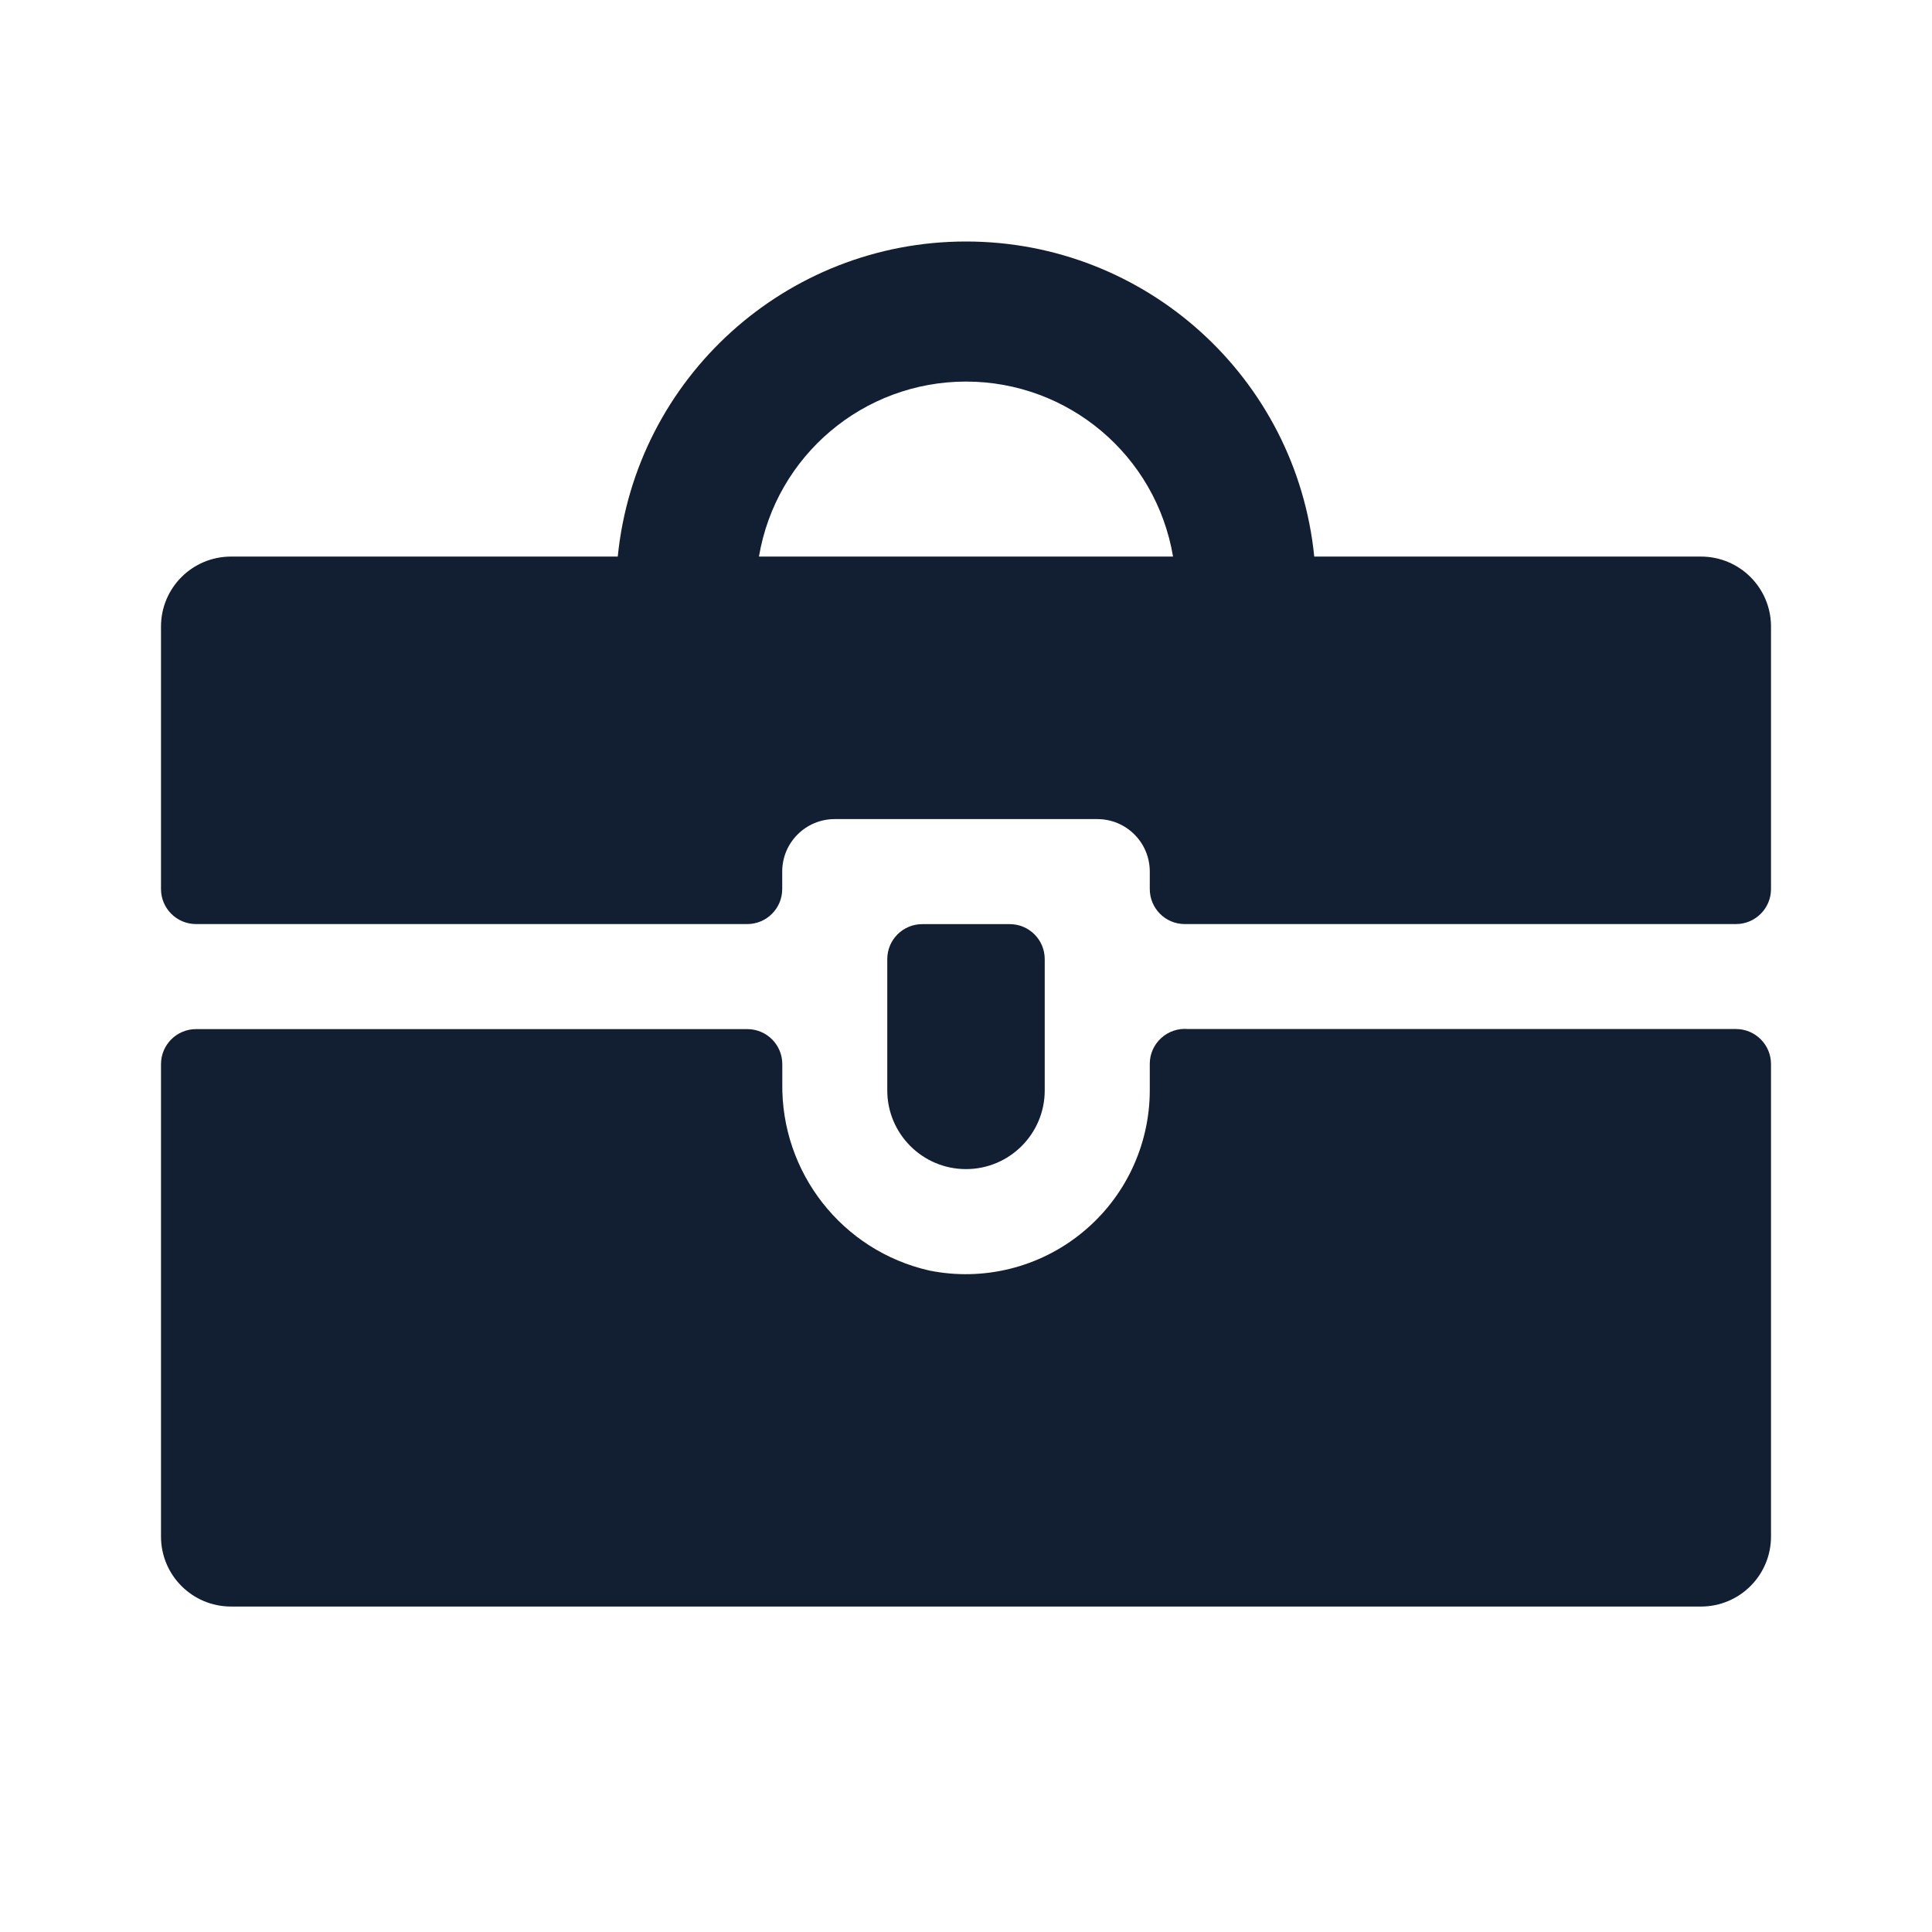 <svg class="icon"
     viewBox="0 0 24 24"
     fill="none"
     xmlns="http://www.w3.org/2000/svg"
>
  <path d="M9.717 10.827V11.044C9.717 11.284 9.523 11.479 9.283 11.479H2.435C2.195 11.479 2 11.284 2 11.044V7.783C2 7.303 2.389 6.914 2.87 6.914H7.674C7.897 4.692 9.767 3 12 3C14.233 3 16.103 4.692 16.326 6.914H21.13C21.611 6.914 22 7.303 22 7.783V11.044C22 11.284 21.805 11.479 21.565 11.479H14.717C14.477 11.479 14.283 11.284 14.283 11.044V10.827C14.283 10.466 13.991 10.175 13.63 10.175H10.37C10.009 10.175 9.717 10.466 9.717 10.827ZM12 4.74C10.727 4.74 9.64 5.658 9.428 6.914H14.572C14.36 5.658 13.273 4.74 12 4.74ZM14.283 13.545V13.218C14.282 13.095 14.333 12.979 14.424 12.896C14.514 12.813 14.635 12.772 14.757 12.783H21.565C21.805 12.783 22 12.978 22 13.218V19.087C22 19.568 21.611 19.957 21.13 19.957H2.87C2.389 19.957 2 19.568 2 19.087V13.219C2 12.979 2.195 12.784 2.435 12.784H9.283C9.524 12.784 9.718 12.979 9.718 13.219V13.454C9.7 14.565 10.461 15.537 11.544 15.783C12.216 15.919 12.913 15.746 13.443 15.312C13.974 14.879 14.282 14.23 14.283 13.545ZM12.543 11.48C12.784 11.48 12.978 11.674 12.978 11.915V13.545C12.978 14.085 12.54 14.523 12 14.523C11.46 14.523 11.022 14.085 11.022 13.545V11.915C11.022 11.674 11.216 11.48 11.457 11.48H12.543Z"
        fill="#121E31"
  />
</svg>
